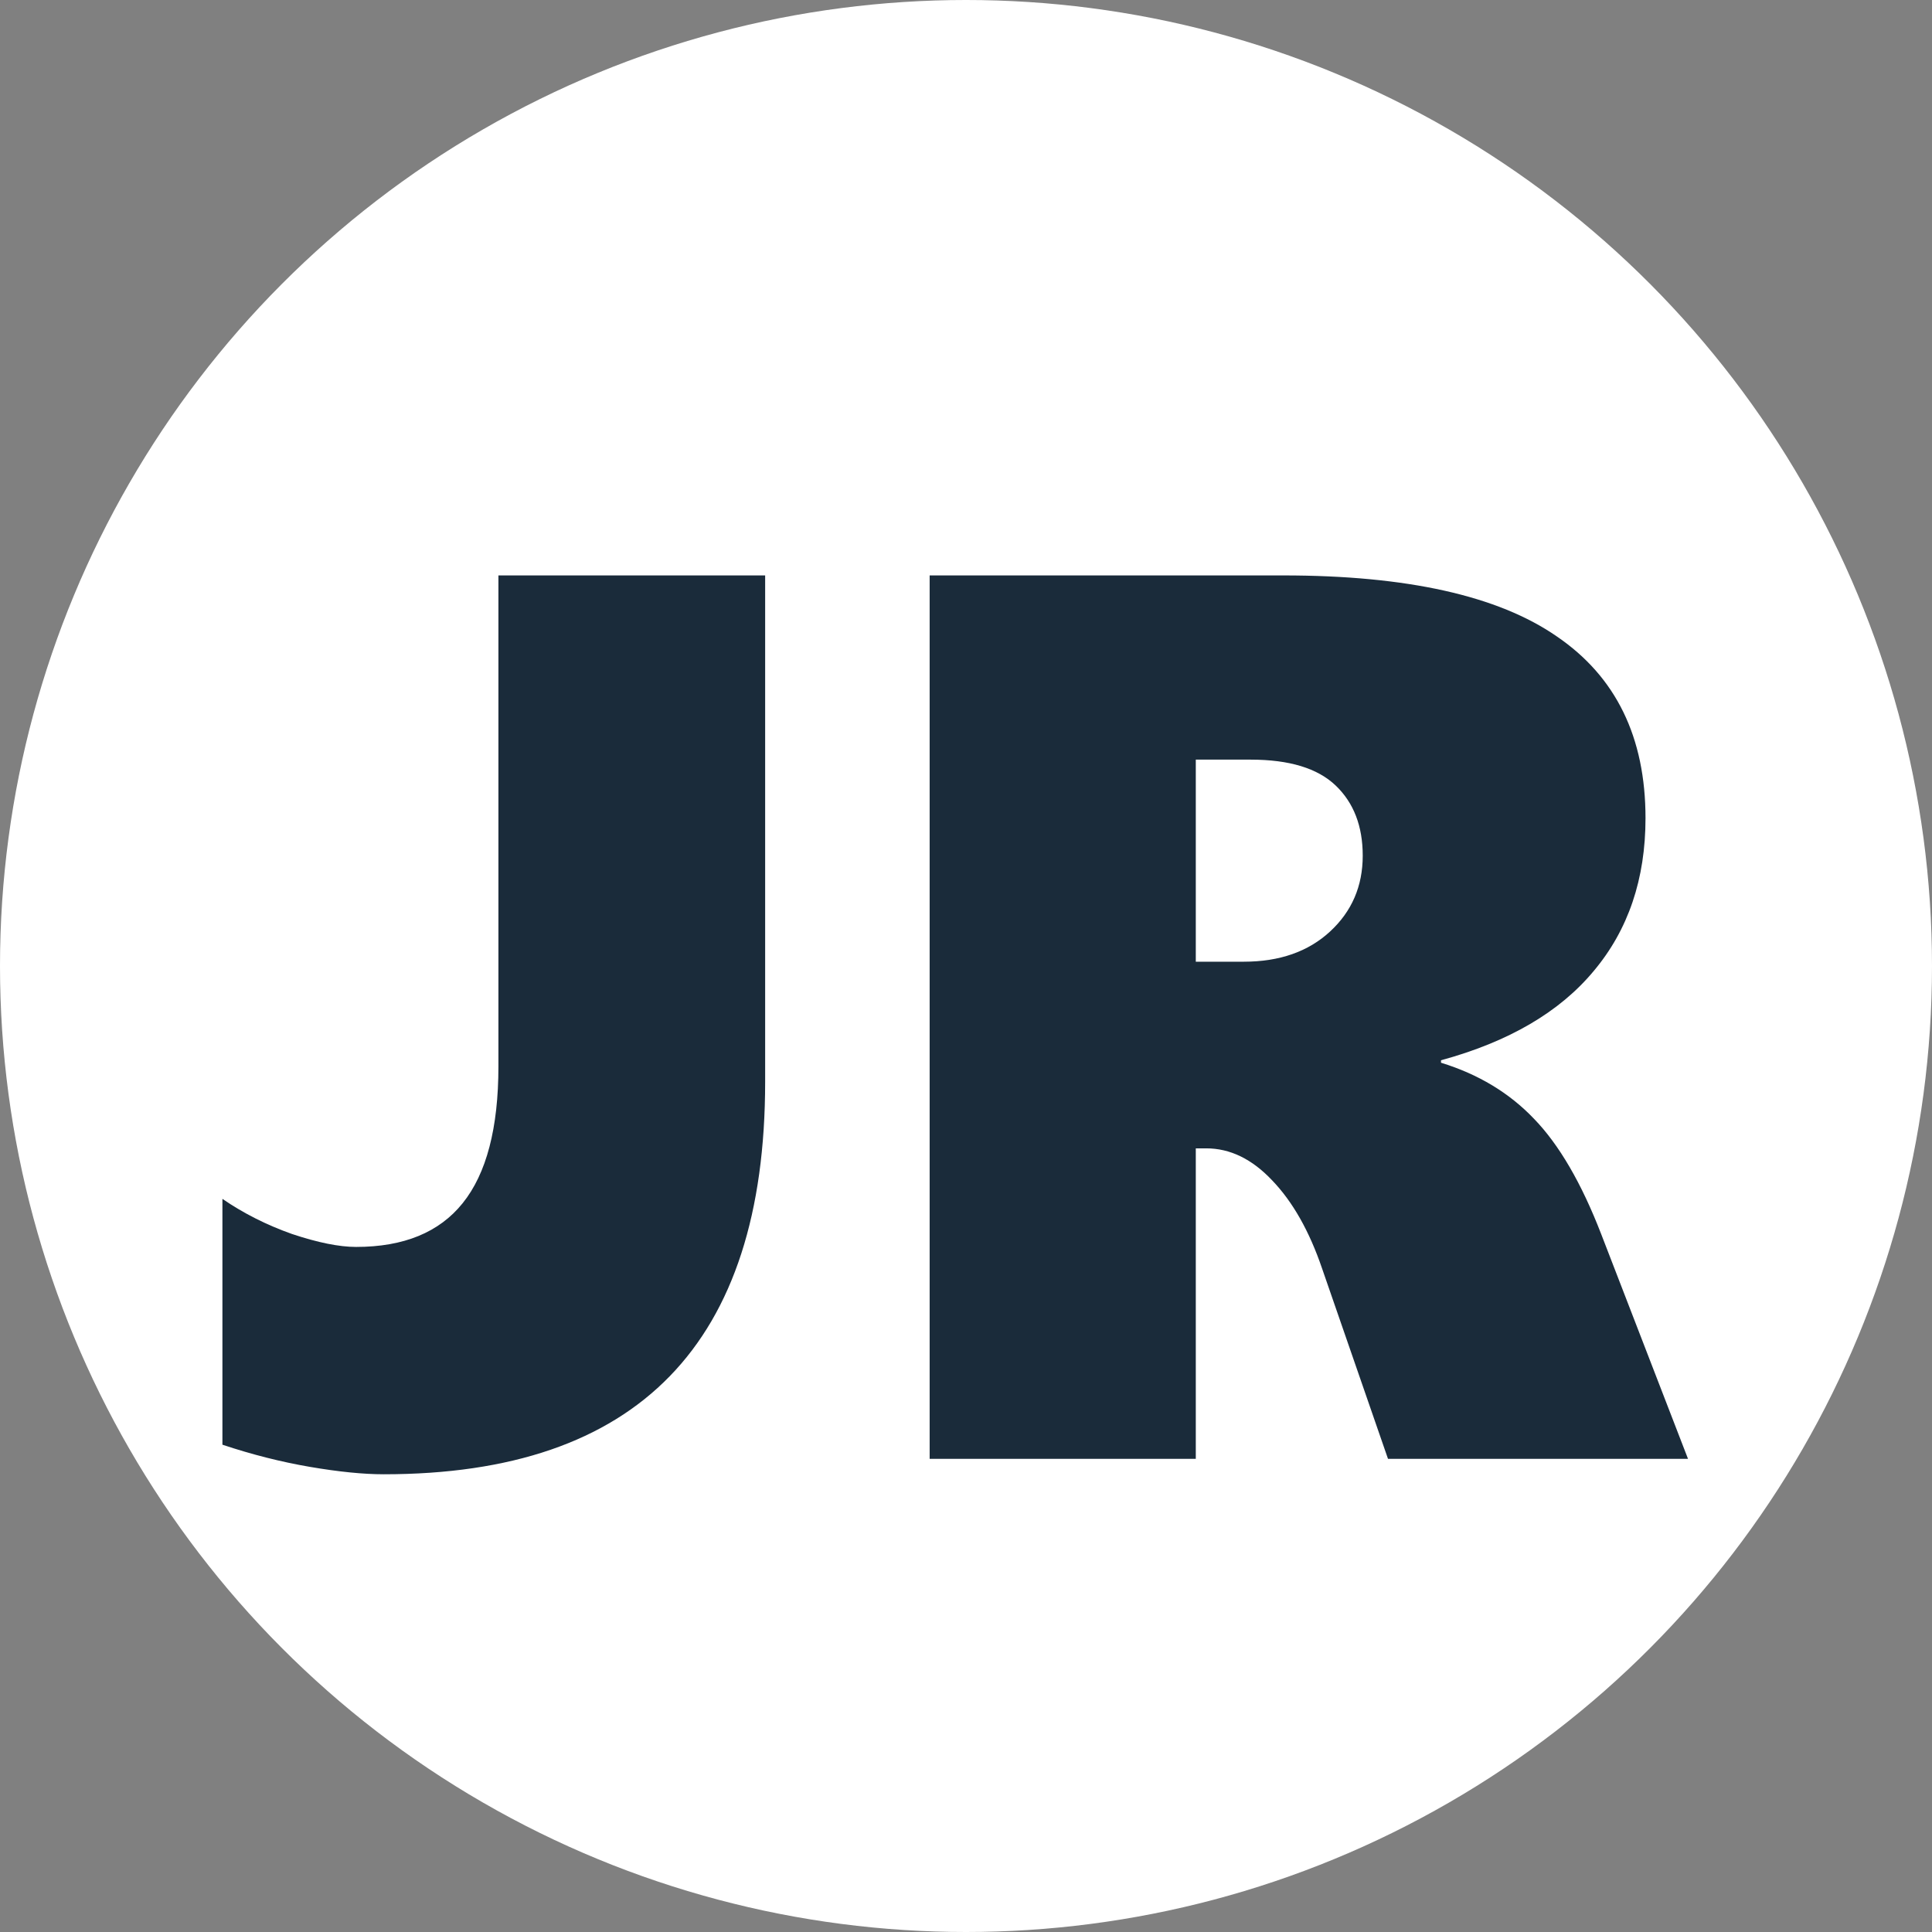 <svg width="49" height="49" viewBox="0 0 49 49" fill="none" xmlns="http://www.w3.org/2000/svg">
<rect x="0" y="0" width="49" height="49" fill="#808080" stroke="none"/>
<circle cx="24.5" cy="24.5" r="24.5" fill="white"/>
<path d="M19.406 27.438C19.406 34.073 16.182 37.391 9.734 37.391C9.214 37.391 8.589 37.328 7.859 37.203C7.13 37.078 6.391 36.891 5.641 36.641V30.406C6.172 30.771 6.76 31.068 7.406 31.297C8.062 31.516 8.604 31.625 9.031 31.625C10.24 31.625 11.141 31.255 11.734 30.516C12.338 29.766 12.641 28.609 12.641 27.047V14.594H19.406V27.438ZM35.203 37L33.531 32.172C33.208 31.224 32.786 30.479 32.266 29.938C31.755 29.396 31.198 29.125 30.594 29.125H30.328V37H23.578V14.594H32.547C35.682 14.594 37.995 15.109 39.484 16.141C40.984 17.162 41.734 18.698 41.734 20.75C41.734 22.292 41.297 23.583 40.422 24.625C39.557 25.667 38.266 26.422 36.547 26.891V26.953C37.495 27.245 38.281 27.719 38.906 28.375C39.542 29.031 40.109 30.005 40.609 31.297L42.812 37H35.203ZM34.562 21.703C34.562 20.953 34.333 20.359 33.875 19.922C33.417 19.484 32.698 19.266 31.719 19.266H30.328V24.391H31.547C32.453 24.391 33.182 24.135 33.734 23.625C34.286 23.115 34.562 22.474 34.562 21.703Z" fill="#1A2B3A"/>
</svg>
